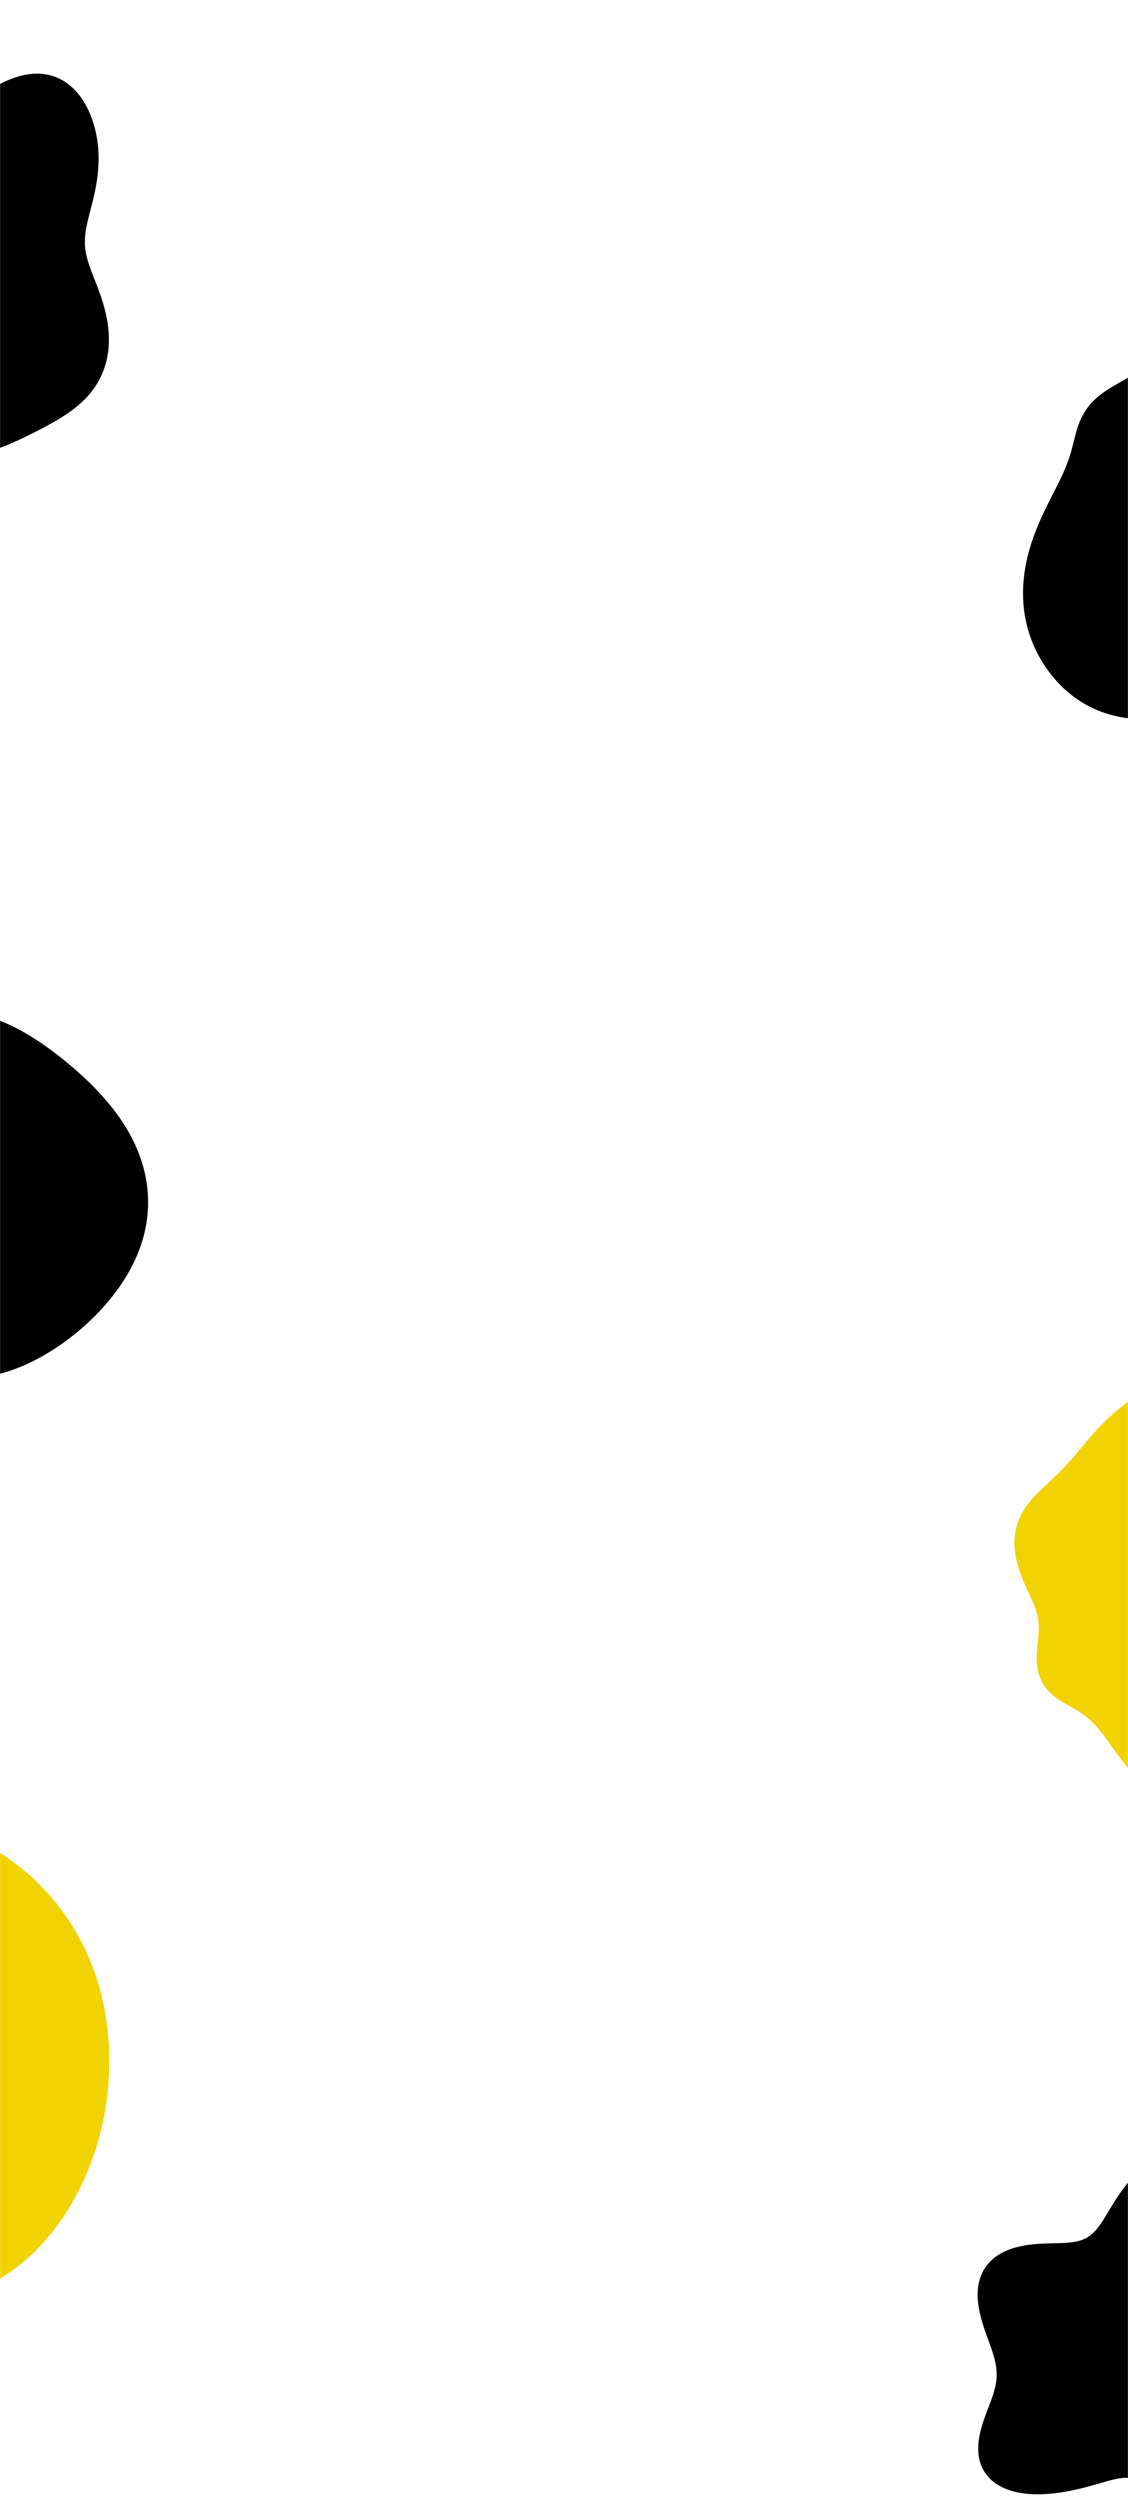 <svg width="1440" height="3190" viewBox="0 0 1440 3190" fill="none" xmlns="http://www.w3.org/2000/svg">
<mask id="mask0_216_170" style="mask-type:alpha" maskUnits="userSpaceOnUse" x="0" y="0" width="1440" height="3190">
<rect width="1440" height="3190" fill="#D9D9D9"/>
</mask>
<g mask="url(#mask0_216_170)">
<path fill-rule="evenodd" clip-rule="evenodd" d="M109.49 321.714V321.714L109.859 323.687L110.277 325.671L110.743 327.667L111.256 329.677L111.816 331.703L112.419 333.748L113.064 335.812L113.749 337.899L114.471 340.009L115.228 342.143L116.017 344.304L116.835 346.493L117.679 348.71L118.546 350.956L119.431 353.233L120.333 355.541L121.248 357.881L122.172 360.253L123.103 362.657L124.037 365.094L124.971 367.563L125.901 370.065L126.824 372.599L127.737 375.164L128.636 377.761L129.518 380.388L130.38 383.044L131.218 385.729L132.029 388.441L132.81 391.179L133.557 393.942L134.268 396.727L134.94 399.535L135.569 402.362L136.153 405.207L136.689 408.068L137.174 410.942L137.607 413.829L137.985 416.726L138.307 419.63L138.57 422.54L138.772 425.453L138.912 428.367L138.988 431.279L139 434.188L138.945 437.09L138.823 439.984L138.633 442.867L138.374 445.737L138.045 448.59L137.646 451.426L137.176 454.242L136.636 457.034L136.024 459.802L135.343 462.543L134.591 465.255L133.769 467.935L132.879 470.583L131.919 473.196L130.893 475.773L129.8 478.311L128.642 480.81L127.42 483.269L126.135 485.685L124.79 488.058L123.386 490.388L121.924 492.673L120.407 494.912L118.837 497.106L117.214 499.254L115.543 501.355L113.824 503.411L112.061 505.42L110.254 507.384L108.408 509.302L106.522 511.175L104.601 513.005L102.647 514.791L100.66 516.535L98.645 518.238L96.603 519.901L94.535 521.525L92.445 523.112L90.335 524.663L88.205 526.18L86.059 527.663L83.897 529.116L81.722 530.539L79.535 531.934L77.338 533.303L75.131 534.648L72.917 535.969L70.696 537.269L68.47 538.55L66.239 539.813L64.004 541.059L61.766 542.289L59.526 543.506L57.283 544.71L55.038 545.902L52.792 547.084L50.544 548.255L48.295 549.418L46.045 550.572L43.792 551.717L41.538 552.855L39.282 553.985L37.023 555.107L34.761 556.221L32.495 557.327L30.226 558.423L27.952 559.509L25.672 560.585L23.387 561.65L21.096 562.701L18.798 563.74L16.493 564.763L14.18 565.771L11.86 566.762L9.53 567.734L7.192 568.687L4.845 569.618L2.489 570.527L0.123 571.412L-2.252 572.271L-4.638 573.103L-7.033 573.905L-9.438 574.678L-11.853 575.418L-14.277 576.124L-16.711 576.796L-19.154 577.431L-21.606 578.028L-24.066 578.587L-26.535 579.105L-29.01 579.582L-31.493 580.018L-33.982 580.412L-36.476 580.763L-38.975 581.071L-41.479 581.335L-43.986 581.557L-46.496 581.734L-49.009 581.867L-51.523 581.956L-54.037 582L-56.552 581.999L-59.066 581.953L-61.578 581.861L-64.089 581.725L-66.596 581.542L-69.1 581.315L-71.599 581.042L-74.093 580.723L-76.581 580.36L-79.062 579.952L-81.535 579.5L-84.001 579.004L-86.458 578.465L-88.905 577.883L-91.342 577.258L-93.769 576.593L-96.184 575.888L-98.587 575.143L-100.978 574.36L-103.357 573.539L-105.722 572.683L-108.074 571.793L-110.412 570.869L-112.737 569.913L-115.047 568.927L-117.343 567.912L-119.626 566.87L-121.894 565.803L-124.148 564.712L-126.389 563.599L-128.617 562.466L-130.831 561.314L-133.033 560.146L-135.223 558.962L-137.402 557.766L-139.57 556.558L-141.727 555.34L-143.875 554.114L-146.015 552.881L-148.147 551.644L-150.272 550.402L-152.391 549.159L-154.505 547.915L-156.615 546.671L-158.723 545.428L-160.828 544.187L-162.933 542.95L-165.037 541.717L-167.143 540.488L-169.251 539.264L-171.362 538.045L-173.477 536.832L-175.596 535.624L-177.721 534.421L-179.853 533.223L-181.991 532.029L-184.137 530.84L-186.29 529.653L-188.452 528.468L-190.622 527.285L-192.801 526.101L-194.988 524.916L-197.183 523.728L-199.387 522.536L-201.598 521.338L-203.816 520.131L-206.04 518.915L-208.27 517.687L-210.504 516.446L-212.742 515.189L-214.982 513.915L-217.222 512.621L-219.462 511.305L-221.699 509.966L-223.932 508.6L-226.158 507.207L-228.377 505.785L-230.585 504.33L-232.781 502.842L-234.962 501.319L-237.125 499.759L-239.269 498.159L-241.391 496.52L-243.487 494.84L-245.557 493.116L-247.597 491.349L-249.605 489.538L-251.578 487.682L-253.515 485.78L-255.412 483.833L-257.269 481.84L-259.083 479.802L-260.853 477.719L-262.577 475.591L-264.252 473.419L-265.879 471.205L-267.455 468.948L-268.979 466.649L-270.449 464.31L-271.864 461.931L-273.224 459.514L-274.527 457.06L-275.772 454.57L-276.959 452.046L-278.087 449.49L-279.155 446.902L-280.163 444.285L-281.111 441.64L-281.999 438.969L-282.826 436.274L-283.595 433.556L-284.303 430.819L-284.954 428.063L-285.546 425.29L-286.081 422.503L-286.561 419.704L-286.986 416.894L-287.359 414.075L-287.68 411.25L-287.951 408.42L-288.175 405.586L-288.353 402.752L-288.487 399.918L-288.581 397.086L-288.636 394.258L-288.655 391.435L-288.641 388.618L-288.596 385.809L-288.523 383.009L-288.426 380.218L-288.306 377.439L-288.168 374.67L-288.013 371.914L-287.846 369.171L-287.668 366.44L-287.484 363.723L-287.296 361.018L-287.106 358.328L-286.919 355.65L-286.736 352.985L-286.559 350.332L-286.393 347.69L-286.239 345.06L-286.099 342.44L-285.975 339.829L-285.87 337.226L-285.785 334.631L-285.722 332.041L-285.682 329.456L-285.666 326.874L-285.676 324.293L-285.711 321.714L-285.773 319.133L-285.862 316.549L-285.977 313.961L-286.119 311.368L-286.287 308.767L-286.479 306.159L-286.696 303.54L-286.936 300.91L-287.197 298.267L-287.478 295.611L-287.776 292.941L-288.089 290.255L-288.416 287.552L-288.752 284.832L-289.097 282.095L-289.446 279.34L-289.796 276.566L-290.145 273.774L-290.49 270.964L-290.826 268.136L-291.15 265.29L-291.46 262.426L-291.751 259.547L-292.02 256.651L-292.263 253.742L-292.478 250.819L-292.66 247.883L-292.807 244.938L-292.914 241.983L-292.98 239.022L-293 236.055L-292.973 233.084L-292.894 230.112L-292.763 227.141L-292.577 224.173L-292.333 221.209L-292.031 218.253L-291.668 215.306L-291.243 212.37L-290.756 209.448L-290.205 206.541L-289.59 203.651L-288.911 200.782L-288.165 197.934L-287.354 195.11L-286.477 192.312L-285.533 189.543L-284.522 186.804L-283.445 184.098L-282.3 181.427L-281.089 178.792L-279.811 176.197L-278.467 173.644L-277.057 171.133L-275.582 168.668L-274.042 166.25L-272.437 163.881L-270.77 161.563L-269.04 159.299L-267.249 157.089L-265.398 154.935L-263.488 152.84L-261.52 150.804L-259.496 148.829L-257.417 146.916L-255.284 145.068L-253.1 143.284L-250.866 141.566L-248.583 139.915L-246.254 138.332L-243.88 136.817L-241.464 135.372L-239.008 133.997L-236.513 132.692L-233.981 131.458L-231.415 130.295L-228.817 129.203L-226.19 128.182L-223.534 127.232L-220.854 126.352L-218.15 125.543L-215.425 124.804L-212.682 124.134L-209.922 123.533L-207.149 122.999L-204.363 122.533L-201.568 122.132L-198.765 121.796L-195.958 121.525L-193.147 121.315L-190.335 121.167L-187.524 121.078L-184.716 121.048L-181.912 121.074L-179.116 121.155L-176.328 121.29L-173.55 121.476L-170.784 121.711L-168.032 121.995L-165.295 122.325L-162.574 122.699L-159.871 123.116L-157.187 123.572L-154.524 124.068L-151.882 124.599L-149.262 125.166L-146.666 125.764L-144.095 126.394L-141.548 127.052L-139.028 127.737L-136.534 128.447L-134.067 129.18L-131.628 129.933L-129.217 130.706L-126.836 131.495L-124.483 132.297L-122.16 133.111L-119.868 133.932L-117.606 134.759L-115.375 135.587L-113.176 136.414L-111.007 137.236L-108.87 138.05L-106.764 138.853L-104.689 139.64L-102.645 140.409L-100.63 141.155L-98.646 141.877L-96.691 142.568L-94.763 143.228L-92.863 143.851L-90.989 144.434L-89.141 144.974L-87.316 145.468L-85.514 145.912L-83.732 146.302L-81.97 146.635L-80.226 146.908L-78.497 147.117L-76.782 147.259L-75.079 147.332L-73.384 147.332L-71.697 147.258L-70.015 147.108L-68.334 146.88L-66.653 146.573L-64.968 146.187L-63.277 145.722L-61.578 145.176L-59.868 144.552L-58.144 143.849L-56.403 143.069L-54.642 142.213L-52.861 141.283L-51.055 140.282L-49.222 139.212L-47.361 138.076L-45.47 136.878L-43.545 135.62L-41.587 134.307L-39.592 132.944L-37.559 131.534L-35.488 130.082L-33.376 128.593L-31.224 127.072L-29.03 125.525L-26.794 123.957L-24.516 122.373L-22.195 120.779L-19.833 119.181L-17.428 117.585L-14.983 115.997L-12.497 114.423L-9.972 112.868L-7.408 111.338L-4.809 109.84L-2.174 108.379L0.493 106.96L3.191 105.59L5.918 104.273L8.671 103.016L11.447 101.822L14.245 100.697L17.06 99.646L19.89 98.672L22.732 97.781L25.583 96.975L28.439 96.26L31.297 95.637L34.154 95.11L37.007 94.682L39.851 94.355L42.683 94.131L45.501 94.012L48.3 94L51.077 94.095L53.83 94.299L56.554 94.611L59.247 95.032L61.906 95.561L64.528 96.199L67.11 96.944L69.649 97.795L72.144 98.751L74.591 99.81L76.99 100.97L79.337 102.228L81.632 103.583L83.873 105.031L86.058 106.57L88.186 108.196L90.257 109.907L92.27 111.699L94.224 113.568L96.118 115.513L97.953 117.528L99.727 119.611L101.441 121.76L103.094 123.969L104.687 126.237L106.219 128.56L107.69 130.935L109.102 133.359L110.453 135.829L111.745 138.341L112.977 140.894L114.151 143.484L115.266 146.108L116.323 148.764L117.324 151.45L118.267 154.162L119.154 156.899L119.985 159.658L120.76 162.437L121.48 165.236L122.146 168.05L122.756 170.88L123.311 173.723L123.811 176.578L124.257 179.444L124.648 182.319L124.984 185.202L125.267 188.09L125.496 190.982L125.672 193.878L125.796 196.774L125.868 199.669L125.89 202.562L125.862 205.451L125.786 208.334L125.663 211.21L125.494 214.077L125.281 216.933L125.025 219.776L124.729 222.605L124.394 225.419L124.022 228.216L123.615 230.994L123.175 233.752L122.706 236.489L122.209 239.203L121.686 241.894L121.141 244.559L120.576 247.199L119.993 249.811L119.396 252.396L118.788 254.952L118.172 257.479L117.549 259.977L116.925 262.444L116.301 264.882L115.68 267.288L115.066 269.665L114.462 272.011L113.87 274.327L113.295 276.613L112.738 278.87L112.202 281.099L111.691 283.3L111.207 285.474L110.752 287.622L110.33 289.746L109.943 291.846L109.593 293.924L109.282 295.982L109.012 298.021L108.785 300.043L108.603 302.049L108.468 304.042L108.38 306.024L108.341 307.996L108.352 309.961L108.414 311.92L108.526 313.876L108.69 315.831L108.906 317.788L109.173 319.748L109.49 321.714" fill="black"/>
<path fill-rule="evenodd" clip-rule="evenodd" d="M1689.57 3031.1V3031.1L1691.05 3033.87L1692.53 3036.69L1694 3039.55L1695.46 3042.45L1696.92 3045.39L1698.37 3048.38L1699.81 3051.41L1701.25 3054.49L1702.67 3057.62L1704.1 3060.79L1705.51 3064.01L1706.91 3067.29L1708.3 3070.61L1709.68 3073.99L1711.04 3077.41L1712.38 3080.89L1713.69 3084.42L1714.98 3088L1716.23 3091.63L1717.44 3095.31L1718.61 3099.04L1719.74 3102.82L1720.81 3106.64L1721.83 3110.5L1722.79 3114.41L1723.69 3118.36L1724.53 3122.35L1725.29 3126.37L1725.99 3130.43L1726.61 3134.53L1727.15 3138.65L1727.61 3142.8L1727.99 3146.98L1728.29 3151.18L1728.5 3155.4L1728.62 3159.64L1728.65 3163.89L1728.58 3168.15L1728.41 3172.42L1728.14 3176.69L1727.77 3180.96L1727.29 3185.22L1726.69 3189.47L1725.98 3193.7L1725.15 3197.9L1724.2 3202.08L1723.13 3206.22L1721.92 3210.31L1720.58 3214.35L1719.11 3218.34L1717.49 3222.26L1715.74 3226.1L1713.85 3229.86L1711.81 3233.53L1709.63 3237.11L1707.31 3240.57L1704.84 3243.92L1702.22 3247.15L1699.46 3250.25L1696.56 3253.21L1693.53 3256.03L1690.35 3258.69L1687.05 3261.2L1683.61 3263.55L1680.06 3265.73L1676.38 3267.74L1672.6 3269.57L1668.7 3271.22L1664.71 3272.69L1660.63 3273.98L1656.47 3275.09L1652.22 3276.01L1647.91 3276.75L1643.54 3277.31L1639.12 3277.68L1634.65 3277.87L1630.14 3277.89L1625.61 3277.73L1621.05 3277.4L1616.49 3276.91L1611.91 3276.24L1607.34 3275.42L1602.78 3274.44L1598.23 3273.31L1593.7 3272.04L1589.2 3270.61L1584.73 3269.05L1580.3 3267.36L1575.92 3265.53L1571.58 3263.59L1567.3 3261.52L1563.07 3259.34L1558.91 3257.06L1554.82 3254.69L1550.8 3252.22L1546.86 3249.68L1542.99 3247.07L1539.22 3244.41L1535.52 3241.69L1531.91 3238.93L1528.4 3236.13L1524.97 3233.32L1521.63 3230.48L1518.39 3227.64L1515.24 3224.81L1512.18 3221.98L1509.2 3219.17L1506.32 3216.38L1503.52 3213.62L1500.81 3210.89L1498.18 3208.21L1495.63 3205.56L1493.15 3202.97L1490.75 3200.43L1488.43 3197.94L1486.17 3195.51L1483.97 3193.15L1481.84 3190.84L1479.77 3188.61L1477.74 3186.45L1475.77 3184.36L1473.85 3182.35L1471.97 3180.42L1470.13 3178.57L1468.32 3176.81L1466.54 3175.13L1464.79 3173.54L1463.06 3172.04L1461.35 3170.64L1459.64 3169.33L1457.95 3168.12L1456.25 3167.01L1454.55 3166L1452.85 3165.09L1451.12 3164.29L1449.38 3163.59L1447.62 3162.99L1445.82 3162.5L1443.99 3162.12L1442.12 3161.83L1440.2 3161.65L1438.24 3161.57L1436.21 3161.58L1434.13 3161.69L1431.99 3161.89L1429.78 3162.18L1427.5 3162.55L1425.14 3163L1422.71 3163.53L1420.19 3164.12L1417.6 3164.78L1414.92 3165.49L1412.15 3166.25L1409.3 3167.06L1406.36 3167.9L1403.33 3168.77L1400.21 3169.67L1397.01 3170.59L1393.71 3171.52L1390.33 3172.45L1386.86 3173.38L1383.31 3174.3L1379.67 3175.2L1375.95 3176.09L1372.15 3176.94L1368.27 3177.77L1364.32 3178.55L1360.3 3179.28L1356.21 3179.96L1352.06 3180.58L1347.85 3181.13L1343.59 3181.61L1339.29 3182L1334.96 3182.31L1330.6 3182.51L1326.23 3182.6L1321.85 3182.58L1317.49 3182.43L1313.14 3182.15L1308.84 3181.73L1304.58 3181.16L1300.39 3180.43L1296.28 3179.55L1292.27 3178.5L1288.36 3177.28L1284.58 3175.9L1280.94 3174.34L1277.44 3172.62L1274.11 3170.72L1270.95 3168.66L1267.98 3166.44L1265.2 3164.05L1262.62 3161.51L1260.26 3158.82L1258.11 3155.99L1256.18 3153.03L1254.48 3149.94L1253 3146.74L1251.75 3143.43L1250.72 3140.03L1249.92 3136.54L1249.33 3132.98L1248.95 3129.36L1248.78 3125.68L1248.8 3121.97L1249.01 3118.23L1249.39 3114.47L1249.93 3110.7L1250.61 3106.93L1251.43 3103.17L1252.37 3099.43L1253.41 3095.72L1254.54 3092.04L1255.73 3088.41L1256.98 3084.81L1258.26 3081.26L1259.57 3077.77L1260.87 3074.33L1262.17 3070.94L1263.44 3067.61L1264.66 3064.34L1265.84 3061.12L1266.94 3057.95L1267.97 3054.83L1268.9 3051.75L1269.74 3048.72L1270.47 3045.72L1271.08 3042.76L1271.58 3039.82L1271.96 3036.9L1272.21 3034L1272.33 3031.1L1272.33 3028.2L1272.2 3025.3L1271.94 3022.39L1271.57 3019.46L1271.07 3016.51L1270.47 3013.53L1269.77 3010.52L1268.96 3007.48L1268.06 3004.38L1267.09 3001.25L1266.04 2998.06L1264.92 2994.83L1263.76 2991.54L1262.55 2988.19L1261.31 2984.79L1260.05 2981.33L1258.79 2977.81L1257.53 2974.24L1256.3 2970.62L1255.11 2966.94L1253.96 2963.23L1252.88 2959.47L1251.87 2955.67L1250.95 2951.84L1250.13 2947.99L1249.42 2944.12L1248.84 2940.24L1248.41 2936.37L1248.12 2932.5L1248 2928.65L1248.05 2924.83L1248.29 2921.05L1248.72 2917.32L1249.36 2913.65L1250.19 2910.06L1251.24 2906.55L1252.5 2903.13L1253.98 2899.82L1255.67 2896.63L1257.57 2893.55L1259.68 2890.61L1261.99 2887.81L1264.5 2885.15L1267.21 2882.64L1270.09 2880.28L1273.15 2878.09L1276.37 2876.05L1279.73 2874.17L1283.24 2872.46L1286.87 2870.9L1290.61 2869.5L1294.45 2868.26L1298.38 2867.16L1302.37 2866.2L1306.41 2865.38L1310.49 2864.69L1314.6 2864.11L1318.71 2863.64L1322.82 2863.27L1326.91 2862.97L1330.97 2862.75L1334.99 2862.59L1338.95 2862.46L1342.84 2862.36L1346.66 2862.28L1350.4 2862.19L1354.04 2862.08L1357.58 2861.94L1361.01 2861.75L1364.34 2861.49L1367.55 2861.15L1370.65 2860.72L1373.64 2860.19L1376.5 2859.53L1379.26 2858.74L1381.91 2857.81L1384.45 2856.73L1386.89 2855.5L1389.23 2854.09L1391.49 2852.52L1393.67 2850.78L1395.79 2848.86L1397.84 2846.77L1399.84 2844.51L1401.81 2842.08L1403.74 2839.49L1405.67 2836.75L1407.58 2833.86L1409.5 2830.84L1411.44 2827.7L1413.41 2824.45L1415.42 2821.11L1417.47 2817.7L1419.58 2814.22L1421.75 2810.71L1423.99 2807.16L1426.31 2803.61L1428.71 2800.05L1431.19 2796.51L1433.76 2792.99L1436.41 2789.5L1439.15 2786.05L1441.97 2782.64L1444.89 2779.29L1447.88 2775.98L1450.97 2772.74L1454.13 2769.56L1457.39 2766.45L1460.72 2763.41L1464.13 2760.44L1467.62 2757.56L1471.19 2754.77L1474.83 2752.07L1478.54 2749.46L1482.32 2746.96L1486.17 2744.57L1490.08 2742.29L1494.05 2740.13L1498.08 2738.1L1502.16 2736.2L1506.28 2734.44L1510.46 2732.83L1514.66 2731.37L1518.91 2730.08L1523.17 2728.95L1527.47 2727.99L1531.77 2727.22L1536.08 2726.62L1540.4 2726.22L1544.71 2726.01L1549.01 2726L1553.28 2726.19L1557.53 2726.59L1561.75 2727.19L1565.92 2728L1570.04 2729.01L1574.11 2730.24L1578.11 2731.67L1582.04 2733.3L1585.89 2735.13L1589.66 2737.17L1593.33 2739.39L1596.92 2741.81L1600.4 2744.4L1603.77 2747.17L1607.04 2750.11L1610.19 2753.21L1613.23 2756.47L1616.14 2759.87L1618.93 2763.4L1621.6 2767.06L1624.15 2770.84L1626.57 2774.73L1628.86 2778.72L1631.02 2782.8L1633.06 2786.97L1634.97 2791.21L1636.75 2795.51L1638.41 2799.88L1639.94 2804.3L1641.35 2808.77L1642.63 2813.27L1643.79 2817.81L1644.83 2822.38L1645.75 2826.97L1646.55 2831.58L1647.23 2836.2L1647.79 2840.82L1648.24 2845.45L1648.58 2850.07L1648.81 2854.67L1648.94 2859.26L1648.97 2863.82L1648.92 2868.35L1648.78 2872.83L1648.57 2877.27L1648.29 2881.64L1647.96 2885.95L1647.59 2890.18L1647.19 2894.33L1646.76 2898.39L1646.33 2902.35L1645.91 2906.22L1645.49 2909.98L1645.11 2913.64L1644.75 2917.19L1644.44 2920.63L1644.18 2923.96L1643.98 2927.19L1643.85 2930.31L1643.78 2933.33L1643.79 2936.26L1643.88 2939.09L1644.05 2941.83L1644.31 2944.5L1644.64 2947.08L1645.06 2949.59L1645.57 2952.04L1646.15 2954.44L1646.82 2956.77L1647.56 2959.07L1648.38 2961.32L1649.27 2963.54L1650.22 2965.73L1651.24 2967.9L1652.32 2970.06L1653.46 2972.2L1654.65 2974.33L1655.88 2976.46L1657.16 2978.6L1658.48 2980.73L1659.83 2982.88L1661.21 2985.04L1662.62 2987.22L1664.05 2989.41L1665.51 2991.62L1666.98 2993.86L1668.46 2996.12L1669.96 2998.41L1671.46 3000.72L1672.97 3003.07L1674.49 3005.44L1676 3007.85L1677.52 3010.29L1679.04 3012.76L1680.56 3015.27L1682.07 3017.81L1683.58 3020.39L1685.09 3023.01L1686.59 3025.67L1688.08 3028.36L1689.57 3031.1" fill="black"/>
<path fill-rule="evenodd" clip-rule="evenodd" d="M1795.56 606.974V606.974L1794.9 609.726L1794.15 612.461L1793.32 615.177L1792.4 617.873L1791.41 620.546L1790.35 623.194L1789.21 625.816L1788 628.409L1786.72 630.973L1785.37 633.507L1783.96 636.008L1782.5 638.475L1780.98 640.908L1779.41 643.307L1777.79 645.67L1776.14 647.999L1774.45 650.293L1772.74 652.553L1771.01 654.78L1769.27 656.977L1767.53 659.145L1765.8 661.285L1764.07 663.402L1762.37 665.498L1760.69 667.577L1759.05 669.642L1757.45 671.697L1755.9 673.747L1754.41 675.797L1752.98 677.851L1751.61 679.915L1750.32 681.993L1749.11 684.09L1747.98 686.213L1746.93 688.366L1745.97 690.555L1745.1 692.784L1744.32 695.06L1743.63 697.386L1743.03 699.768L1742.53 702.21L1742.11 704.717L1741.78 707.294L1741.54 709.943L1741.38 712.668L1741.31 715.474L1741.31 718.362L1741.38 721.336L1741.52 724.396L1741.72 727.546L1741.97 730.786L1742.28 734.116L1742.63 737.538L1743.02 741.05L1743.44 744.652L1743.88 748.342L1744.33 752.119L1744.79 755.98L1745.25 759.922L1745.71 763.942L1746.14 768.035L1746.55 772.198L1746.92 776.425L1747.26 780.711L1747.54 785.051L1747.77 789.437L1747.93 793.864L1748.03 798.324L1748.04 802.81L1747.97 807.314L1747.8 811.828L1747.54 816.345L1747.18 820.856L1746.71 825.352L1746.12 829.826L1745.42 834.267L1744.59 838.668L1743.65 843.021L1742.57 847.315L1741.37 851.544L1740.03 855.698L1738.56 859.769L1736.96 863.75L1735.23 867.632L1733.37 871.409L1731.37 875.074L1729.24 878.619L1726.99 882.039L1724.61 885.328L1722.11 888.48L1719.49 891.492L1716.75 894.357L1713.9 897.074L1710.94 899.638L1707.88 902.047L1704.73 904.3L1701.48 906.394L1698.14 908.329L1694.73 910.105L1691.24 911.722L1687.68 913.182L1684.05 914.485L1680.37 915.635L1676.64 916.634L1672.86 917.487L1669.05 918.199L1665.2 918.775L1661.33 919.223L1657.44 919.55L1653.54 919.763L1649.62 919.871L1645.71 919.882L1641.79 919.807L1637.88 919.654L1633.99 919.432L1630.1 919.152L1626.23 918.823L1622.38 918.454L1618.55 918.054L1614.75 917.633L1610.97 917.199L1607.21 916.76L1603.48 916.323L1599.77 915.895L1596.09 915.482L1592.42 915.09L1588.78 914.722L1585.16 914.382L1581.56 914.074L1577.97 913.802L1574.4 913.566L1570.84 913.37L1567.29 913.214L1563.75 913.1L1560.21 913.029L1556.68 913L1553.14 913.013L1549.61 913.067L1546.06 913.161L1542.52 913.293L1538.96 913.46L1535.39 913.66L1531.81 913.891L1528.21 914.147L1524.6 914.427L1520.97 914.725L1517.33 915.038L1513.66 915.361L1509.97 915.689L1506.26 916.017L1502.54 916.341L1498.79 916.654L1495.02 916.952L1491.23 917.229L1487.42 917.479L1483.6 917.698L1479.75 917.881L1475.89 918.021L1472.02 918.113L1468.14 918.153L1464.25 918.136L1460.35 918.057L1456.44 917.911L1452.53 917.695L1448.63 917.404L1444.72 917.035L1440.83 916.583L1436.94 916.046L1433.07 915.422L1429.21 914.706L1425.37 913.898L1421.56 912.995L1417.77 911.995L1414 910.898L1410.27 909.703L1406.58 908.408L1402.93 907.014L1399.31 905.52L1395.74 903.927L1392.22 902.236L1388.74 900.448L1385.32 898.563L1381.95 896.583L1378.64 894.51L1375.39 892.346L1372.2 890.093L1369.07 887.753L1366 885.329L1363 882.824L1360.06 880.24L1357.19 877.58L1354.39 874.847L1351.66 872.044L1348.99 869.175L1346.4 866.241L1343.87 863.247L1341.42 860.193L1339.04 857.082L1336.73 853.915L1334.5 850.696L1332.34 847.426L1330.26 844.106L1328.25 840.738L1326.33 837.323L1324.48 833.864L1322.72 830.362L1321.04 826.819L1319.45 823.236L1317.94 819.615L1316.52 815.958L1315.18 812.267L1313.94 808.543L1312.78 804.789L1311.71 801.006L1310.74 797.198L1309.86 793.365L1309.06 789.511L1308.36 785.638L1307.75 781.748L1307.24 777.845L1306.81 773.93L1306.47 770.006L1306.23 766.077L1306.07 762.144L1306 758.21L1306.02 754.278L1306.12 750.352L1306.3 746.432L1306.57 742.522L1306.92 738.626L1307.34 734.744L1307.84 730.88L1308.41 727.036L1309.06 723.215L1309.77 719.419L1310.55 715.65L1311.39 711.91L1312.29 708.201L1313.25 704.525L1314.27 700.885L1315.33 697.281L1316.44 693.716L1317.59 690.191L1318.79 686.707L1320.02 683.265L1321.29 679.866L1322.58 676.512L1323.91 673.203L1325.26 669.939L1326.62 666.722L1328.01 663.552L1329.41 660.428L1330.81 657.351L1332.23 654.321L1333.65 651.338L1335.07 648.401L1336.48 645.51L1337.89 642.663L1339.29 639.862L1340.68 637.104L1342.06 634.389L1343.42 631.715L1344.77 629.082L1346.09 626.488L1347.39 623.932L1348.66 621.413L1349.91 618.929L1351.13 616.477L1352.32 614.058L1353.48 611.669L1354.6 609.308L1355.7 606.974L1356.76 604.665L1357.78 602.379L1358.77 600.114L1359.73 597.869L1360.65 595.641L1361.53 593.429L1362.38 591.231L1363.19 589.046L1363.98 586.871L1364.72 584.705L1365.44 582.546L1366.12 580.393L1366.78 578.245L1367.41 576.1L1368.01 573.956L1368.59 571.814L1369.15 569.673L1369.7 567.532L1370.24 565.39L1370.77 563.249L1371.3 561.109L1371.84 558.969L1372.38 556.832L1372.94 554.697L1373.52 552.567L1374.12 550.442L1374.74 548.324L1375.4 546.216L1376.09 544.119L1376.82 542.036L1377.6 539.967L1378.42 537.916L1379.28 535.885L1380.2 533.876L1381.17 531.89L1382.19 529.931L1383.26 527.999L1384.39 526.098L1385.57 524.227L1386.81 522.39L1388.1 520.587L1389.43 518.819L1390.82 517.089L1392.26 515.397L1393.75 513.743L1395.28 512.129L1396.86 510.554L1398.47 509.019L1400.13 507.523L1401.82 506.067L1403.54 504.65L1405.29 503.27L1407.06 501.928L1408.86 500.622L1410.68 499.35L1412.52 498.11L1414.37 496.902L1416.22 495.722L1418.09 494.57L1419.95 493.442L1421.82 492.335L1423.69 491.249L1425.55 490.178L1427.4 489.122L1429.24 488.076L1431.07 487.039L1432.88 486.006L1434.68 484.975L1436.46 483.944L1438.21 482.908L1439.95 481.865L1441.67 480.813L1443.36 479.748L1445.03 478.667L1446.67 477.569L1448.29 476.45L1449.89 475.308L1451.46 474.142L1453.01 472.948L1454.54 471.726L1456.05 470.474L1457.54 469.189L1459.01 467.871L1460.46 466.519L1461.9 465.133L1463.33 463.71L1464.74 462.251L1466.14 460.756L1467.54 459.225L1468.93 457.657L1470.32 456.054L1471.7 454.416L1473.09 452.743L1474.48 451.038L1475.88 449.3L1477.28 447.531L1478.7 445.733L1480.13 443.906L1481.57 442.054L1483.03 440.177L1484.51 438.278L1486.01 436.359L1487.53 434.422L1489.07 432.469L1490.65 430.503L1492.25 428.529L1493.88 426.55L1495.54 424.571L1497.24 422.596L1498.97 420.629L1500.74 418.676L1502.55 416.742L1504.4 414.832L1506.29 412.952L1508.22 411.106L1510.18 409.3L1512.19 407.539L1514.25 405.83L1516.34 404.176L1518.47 402.583L1520.64 401.056L1522.85 399.6L1525.1 398.22L1527.38 396.92L1529.69 395.706L1532.04 394.581L1534.41 393.55L1536.81 392.618L1539.24 391.786L1541.69 391.059L1544.16 390.439L1546.64 389.929L1549.14 389.528L1551.65 389.24L1554.16 389.064L1556.68 389L1559.19 389.048L1561.71 389.207L1564.22 389.475L1566.72 389.852L1569.2 390.333L1571.67 390.918L1574.13 391.602L1576.56 392.383L1578.97 393.255L1581.36 394.217L1583.72 395.262L1586.05 396.386L1588.36 397.585L1590.63 398.853L1592.87 400.185L1595.07 401.576L1597.25 403.02L1599.39 404.512L1601.49 406.046L1603.57 407.617L1605.61 409.219L1607.61 410.846L1609.59 412.494L1611.54 414.157L1613.46 415.829L1615.35 417.507L1617.21 419.185L1619.06 420.859L1620.88 422.524L1622.68 424.177L1624.46 425.814L1626.23 427.431L1627.99 429.025L1629.74 430.593L1631.48 432.133L1633.21 433.643L1634.94 435.12L1636.67 436.563L1638.41 437.971L1640.15 439.342L1641.89 440.677L1643.65 441.975L1645.42 443.235L1647.2 444.458L1648.99 445.645L1650.81 446.796L1652.64 447.913L1654.49 448.996L1656.37 450.048L1658.26 451.07L1660.19 452.063L1662.13 453.031L1664.1 453.974L1666.1 454.896L1668.12 455.799L1670.17 456.686L1672.24 457.558L1674.35 458.419L1676.47 459.272L1678.62 460.12L1680.8 460.964L1683 461.809L1685.22 462.657L1687.46 463.511L1689.72 464.374L1692 465.248L1694.3 466.136L1696.61 467.04L1698.94 467.964L1701.27 468.908L1703.62 469.876L1705.98 470.869L1708.34 471.89L1710.71 472.939L1713.08 474.019L1715.45 475.131L1717.82 476.277L1720.19 477.457L1722.56 478.674L1724.91 479.928L1727.26 481.22L1729.61 482.551L1731.94 483.921L1734.25 485.333L1736.55 486.785L1738.84 488.28L1741.1 489.816L1743.35 491.394L1745.57 493.015L1747.77 494.678L1749.94 496.384L1752.09 498.133L1754.2 499.923L1756.29 501.756L1758.35 503.632L1760.37 505.548L1762.36 507.506L1764.31 509.505L1766.22 511.545L1768.09 513.625L1769.93 515.744L1771.72 517.902L1773.46 520.098L1775.16 522.332L1776.82 524.603L1778.42 526.91L1779.98 529.252L1781.48 531.629L1782.92 534.04L1784.31 536.483L1785.65 538.958L1786.92 541.464L1788.14 543.999L1789.29 546.563L1790.37 549.154L1791.39 551.77L1792.34 554.411L1793.22 557.076L1794.03 559.762L1794.77 562.468L1795.43 565.192L1796.01 567.933L1796.52 570.689L1796.95 573.458L1797.29 576.238L1797.56 579.028L1797.74 581.825L1797.84 584.627L1797.86 587.433L1797.79 590.239L1797.63 593.044L1797.39 595.846L1797.06 598.642L1796.65 601.43L1796.15 604.208L1795.56 606.974" fill="black"/>
<path fill-rule="evenodd" clip-rule="evenodd" d="M1645 2055.81V2055.81L1645.87 2058.12L1646.79 2060.45L1647.75 2062.81L1648.75 2065.2L1649.79 2067.62L1650.87 2070.08L1651.97 2072.58L1653.1 2075.11L1654.24 2077.69L1655.4 2080.31L1656.58 2082.97L1657.75 2085.67L1658.94 2088.42L1660.12 2091.21L1661.3 2094.05L1662.48 2096.94L1663.65 2099.88L1664.82 2102.86L1665.98 2105.9L1667.12 2108.98L1668.26 2112.12L1669.38 2115.3L1670.48 2118.54L1671.57 2121.83L1672.64 2125.18L1673.69 2128.57L1674.71 2132.03L1675.7 2135.53L1676.67 2139.08L1677.6 2142.69L1678.49 2146.35L1679.33 2150.05L1680.13 2153.81L1680.88 2157.61L1681.58 2161.45L1682.21 2165.33L1682.78 2169.25L1683.28 2173.21L1683.71 2177.2L1684.06 2181.22L1684.32 2185.26L1684.51 2189.32L1684.6 2193.4L1684.6 2197.5L1684.51 2201.6L1684.31 2205.71L1684.02 2209.81L1683.61 2213.91L1683.1 2218L1682.47 2222.07L1681.73 2226.13L1680.88 2230.15L1679.91 2234.14L1678.82 2238.1L1677.61 2242.01L1676.27 2245.87L1674.82 2249.68L1673.25 2253.43L1671.56 2257.12L1669.74 2260.73L1667.81 2264.27L1665.76 2267.74L1663.59 2271.12L1661.31 2274.41L1658.92 2277.61L1656.41 2280.71L1653.8 2283.71L1651.08 2286.61L1648.26 2289.4L1645.34 2292.08L1642.33 2294.65L1639.23 2297.1L1636.04 2299.43L1632.77 2301.65L1629.42 2303.74L1625.99 2305.71L1622.5 2307.56L1618.94 2309.28L1615.32 2310.88L1611.64 2312.35L1607.92 2313.7L1604.14 2314.93L1600.33 2316.03L1596.48 2317.01L1592.59 2317.88L1588.68 2318.62L1584.75 2319.24L1580.8 2319.75L1576.83 2320.15L1572.85 2320.43L1568.86 2320.61L1564.87 2320.67L1560.88 2320.62L1556.89 2320.45L1552.91 2320.18L1548.93 2319.79L1544.96 2319.3L1541.01 2318.69L1537.07 2317.97L1533.16 2317.14L1529.26 2316.21L1525.4 2315.16L1521.56 2314L1517.75 2312.74L1513.98 2311.37L1510.25 2309.89L1506.56 2308.32L1502.91 2306.65L1499.31 2304.88L1495.76 2303.02L1492.26 2301.07L1488.82 2299.03L1485.43 2296.91L1482.11 2294.72L1478.84 2292.45L1475.63 2290.11L1472.49 2287.71L1469.42 2285.25L1466.41 2282.73L1463.47 2280.17L1460.6 2277.56L1457.79 2274.92L1455.06 2272.24L1452.39 2269.53L1449.79 2266.8L1447.26 2264.06L1444.8 2261.3L1442.4 2258.54L1440.06 2255.78L1437.79 2253.02L1435.58 2250.27L1433.43 2247.54L1431.34 2244.82L1429.3 2242.13L1427.31 2239.47L1425.37 2236.85L1423.48 2234.25L1421.63 2231.7L1419.82 2229.19L1418.04 2226.73L1416.31 2224.32L1414.6 2221.96L1412.91 2219.65L1411.25 2217.4L1409.61 2215.2L1407.99 2213.07L1406.38 2210.99L1404.77 2208.98L1403.18 2207.02L1401.58 2205.13L1399.99 2203.29L1398.39 2201.52L1396.78 2199.8L1395.16 2198.14L1393.54 2196.54L1391.89 2194.99L1390.23 2193.49L1388.55 2192.05L1386.85 2190.65L1385.13 2189.29L1383.38 2187.98L1381.61 2186.71L1379.81 2185.47L1377.99 2184.26L1376.14 2183.08L1374.26 2181.93L1372.35 2180.8L1370.42 2179.68L1368.47 2178.56L1366.5 2177.46L1364.52 2176.34L1362.53 2175.22L1360.53 2174.08L1358.53 2172.92L1356.53 2171.73L1354.55 2170.51L1352.58 2169.26L1350.63 2167.96L1348.72 2166.61L1346.84 2165.21L1345 2163.76L1343.22 2162.25L1341.48 2160.69L1339.81 2159.06L1338.2 2157.38L1336.67 2155.63L1335.2 2153.83L1333.82 2151.96L1332.52 2150.04L1331.3 2148.07L1330.17 2146.04L1329.13 2143.96L1328.19 2141.83L1327.33 2139.66L1326.56 2137.45L1325.88 2135.21L1325.29 2132.93L1324.79 2130.62L1324.38 2128.29L1324.04 2125.95L1323.78 2123.59L1323.6 2121.21L1323.48 2118.84L1323.42 2116.46L1323.43 2114.08L1323.48 2111.71L1323.59 2109.35L1323.73 2107L1323.9 2104.66L1324.1 2102.34L1324.32 2100.04L1324.55 2097.76L1324.78 2095.5L1325.02 2093.27L1325.24 2091.06L1325.45 2088.87L1325.64 2086.71L1325.8 2084.56L1325.93 2082.44L1326.02 2080.34L1326.06 2078.26L1326.06 2076.19L1326.01 2074.14L1325.9 2072.1L1325.73 2070.06L1325.51 2068.04L1325.22 2066.01L1324.87 2063.99L1324.45 2061.96L1323.97 2059.92L1323.42 2057.87L1322.81 2055.81L1322.14 2053.73L1321.41 2051.64L1320.62 2049.51L1319.78 2047.36L1318.89 2045.18L1317.95 2042.97L1316.96 2040.73L1315.94 2038.45L1314.88 2036.12L1313.8 2033.76L1312.69 2031.36L1311.56 2028.92L1310.43 2026.43L1309.29 2023.89L1308.15 2021.32L1307.01 2018.7L1305.89 2016.03L1304.8 2013.33L1303.73 2010.58L1302.69 2007.8L1301.69 2004.97L1300.74 2002.11L1299.85 1999.22L1299.01 1996.3L1298.23 1993.35L1297.53 1990.38L1296.9 1987.39L1296.36 1984.38L1295.9 1981.36L1295.53 1978.34L1295.25 1975.31L1295.08 1972.28L1295 1969.25L1295.03 1966.24L1295.17 1963.24L1295.41 1960.27L1295.77 1957.31L1296.23 1954.38L1296.81 1951.49L1297.49 1948.63L1298.28 1945.81L1299.18 1943.03L1300.18 1940.29L1301.28 1937.6L1302.48 1934.96L1303.77 1932.36L1305.15 1929.82L1306.62 1927.33L1308.16 1924.89L1309.78 1922.5L1311.47 1920.15L1313.22 1917.86L1315.03 1915.61L1316.9 1913.4L1318.81 1911.24L1320.76 1909.11L1322.75 1907.02L1324.78 1904.96L1326.83 1902.92L1328.9 1900.91L1330.99 1898.91L1333.09 1896.93L1335.2 1894.95L1337.32 1892.98L1339.44 1891L1341.56 1889.02L1343.68 1887.03L1345.8 1885.02L1347.91 1882.99L1350.02 1880.94L1352.12 1878.86L1354.22 1876.74L1356.31 1874.59L1358.4 1872.41L1360.49 1870.18L1362.57 1867.91L1364.66 1865.59L1366.75 1863.23L1368.85 1860.83L1370.96 1858.38L1373.08 1855.88L1375.22 1853.35L1377.38 1850.77L1379.56 1848.16L1381.77 1845.51L1384.01 1842.83L1386.29 1840.12L1388.61 1837.4L1390.97 1834.65L1393.37 1831.89L1395.82 1829.13L1398.32 1826.36L1400.87 1823.58L1403.48 1820.82L1406.14 1818.05L1408.86 1815.3L1411.63 1812.57L1414.47 1809.86L1417.36 1807.17L1420.32 1804.5L1423.33 1801.87L1426.41 1799.28L1429.55 1796.72L1432.75 1794.21L1436.01 1791.75L1439.33 1789.34L1442.71 1786.99L1446.15 1784.7L1449.65 1782.48L1453.2 1780.33L1456.81 1778.26L1460.48 1776.26L1464.19 1774.35L1467.96 1772.53L1471.77 1770.81L1475.63 1769.18L1479.54 1767.66L1483.48 1766.24L1487.46 1764.94L1491.47 1763.76L1495.51 1762.7L1499.58 1761.76L1503.67 1760.96L1507.77 1760.29L1511.89 1759.75L1516.02 1759.36L1520.16 1759.11L1524.29 1759L1528.42 1759.04L1532.54 1759.23L1536.65 1759.57L1540.73 1760.07L1544.79 1760.71L1548.82 1761.51L1552.82 1762.46L1556.78 1763.56L1560.69 1764.81L1564.55 1766.21L1568.37 1767.76L1572.12 1769.45L1575.81 1771.28L1579.44 1773.25L1583 1775.35L1586.49 1777.59L1589.9 1779.95L1593.23 1782.43L1596.48 1785.04L1599.65 1787.75L1602.74 1790.57L1605.73 1793.5L1608.64 1796.52L1611.45 1799.63L1614.18 1802.83L1616.81 1806.1L1619.36 1809.45L1621.81 1812.87L1624.17 1816.35L1626.43 1819.89L1628.61 1823.48L1630.7 1827.11L1632.69 1830.79L1634.6 1834.5L1636.43 1838.24L1638.17 1842L1639.82 1845.79L1641.4 1849.59L1642.89 1853.41L1644.31 1857.24L1645.64 1861.07L1646.89 1864.92L1648.07 1868.77L1649.16 1872.62L1650.17 1876.48L1651.1 1880.35L1651.95 1884.21L1652.71 1888.08L1653.38 1891.95L1653.98 1895.82L1654.48 1899.68L1654.9 1903.55L1655.23 1907.4L1655.47 1911.26L1655.63 1915.1L1655.7 1918.93L1655.7 1922.74L1655.61 1926.54L1655.45 1930.31L1655.22 1934.05L1654.92 1937.77L1654.56 1941.45L1654.14 1945.09L1653.67 1948.69L1653.14 1952.26L1652.58 1955.77L1651.97 1959.24L1651.33 1962.66L1650.67 1966.03L1649.98 1969.35L1649.27 1972.61L1648.55 1975.81L1647.83 1978.96L1647.1 1982.05L1646.38 1985.09L1645.67 1988.07L1644.97 1990.99L1644.29 1993.85L1643.64 1996.66L1643.02 1999.41L1642.44 2002.11L1641.89 2004.76L1641.39 2007.36L1640.93 2009.92L1640.53 2012.43L1640.18 2014.89L1639.89 2017.32L1639.66 2019.71L1639.49 2022.07L1639.39 2024.39L1639.35 2026.69L1639.38 2028.97L1639.48 2031.23L1639.64 2033.47L1639.88 2035.7L1640.19 2037.92L1640.56 2040.13L1641.01 2042.35L1641.52 2044.56L1642.09 2046.79L1642.73 2049.02L1643.43 2051.27L1644.19 2053.53L1645 2055.81" fill="#F1D302"/>
<path fill-rule="evenodd" clip-rule="evenodd" d="M188.134 1516.41V1516.41L188.483 1520.08L188.75 1523.76L188.936 1527.45L189.04 1531.14L189.062 1534.84L189.002 1538.53L188.86 1542.23L188.635 1545.92L188.328 1549.6L187.94 1553.28L187.47 1556.95L186.919 1560.61L186.289 1564.25L185.58 1567.88L184.793 1571.5L183.929 1575.09L182.989 1578.67L181.974 1582.22L180.887 1585.76L179.728 1589.26L178.5 1592.75L177.203 1596.2L175.839 1599.63L174.411 1603.03L172.92 1606.4L171.368 1609.74L169.757 1613.05L168.089 1616.32L166.366 1619.57L164.59 1622.78L162.762 1625.95L160.885 1629.09L158.961 1632.2L156.991 1635.27L154.977 1638.31L152.922 1641.32L150.826 1644.29L148.691 1647.22L146.519 1650.12L144.311 1652.99L142.069 1655.82L139.794 1658.62L137.487 1661.38L135.149 1664.11L132.781 1666.81L130.384 1669.47L127.959 1672.1L125.507 1674.69L123.028 1677.25L120.524 1679.78L117.995 1682.27L115.442 1684.74L112.865 1687.16L110.266 1689.56L107.644 1691.92L105 1694.25L102.334 1696.55L99.647 1698.82L96.94 1701.05L94.212 1703.25L91.463 1705.42L88.694 1707.55L85.906 1709.65L83.097 1711.72L80.269 1713.76L77.421 1715.76L74.554 1717.72L71.668 1719.66L68.762 1721.55L65.838 1723.42L62.894 1725.24L59.93 1727.03L56.948 1728.78L53.947 1730.5L50.927 1732.18L47.888 1733.81L44.831 1735.41L41.754 1736.96L38.659 1738.48L35.545 1739.95L32.413 1741.37L29.262 1742.75L26.093 1744.08L22.907 1745.36L19.702 1746.6L16.48 1747.78L13.241 1748.9L9.986 1749.98L6.715 1750.99L3.429 1751.95L0.128 1752.85L-3.186 1753.69L-6.513 1754.46L-9.852 1755.18L-13.201 1755.82L-16.561 1756.4L-19.928 1756.92L-23.303 1757.36L-26.683 1757.74L-30.068 1758.05L-33.456 1758.28L-36.846 1758.45L-40.235 1758.54L-43.622 1758.56L-47.006 1758.51L-50.385 1758.38L-53.757 1758.18L-57.12 1757.9L-60.474 1757.56L-63.815 1757.14L-67.142 1756.65L-70.454 1756.08L-73.749 1755.45L-77.025 1754.74L-80.281 1753.96L-83.514 1753.12L-86.724 1752.21L-89.908 1751.23L-93.066 1750.18L-96.195 1749.08L-99.295 1747.9L-102.364 1746.67L-105.401 1745.38L-108.404 1744.03L-111.373 1742.63L-114.306 1741.17L-117.203 1739.65L-120.063 1738.09L-122.885 1736.48L-125.668 1734.83L-128.412 1733.13L-131.116 1731.39L-133.781 1729.61L-136.405 1727.8L-138.989 1725.95L-141.533 1724.07L-144.037 1722.15L-146.501 1720.22L-148.924 1718.25L-151.309 1716.27L-153.654 1714.26L-155.961 1712.23L-158.23 1710.19L-160.462 1708.13L-162.657 1706.06L-164.816 1703.98L-166.94 1701.89L-169.03 1699.79L-171.087 1697.68L-173.111 1695.57L-175.104 1693.45L-177.066 1691.33L-178.998 1689.21L-180.901 1687.08L-182.776 1684.96L-184.624 1682.83L-186.445 1680.71L-188.24 1678.58L-190.009 1676.46L-191.754 1674.33L-193.473 1672.21L-195.169 1670.08L-196.841 1667.96L-198.488 1665.83L-200.112 1663.71L-201.712 1661.58L-203.289 1659.44L-204.841 1657.31L-206.369 1655.17L-207.872 1653.03L-209.35 1650.88L-210.802 1648.73L-212.228 1646.57L-213.628 1644.4L-214.999 1642.23L-216.342 1640.05L-217.656 1637.86L-218.939 1635.66L-220.191 1633.45L-221.411 1631.23L-222.598 1629L-223.75 1626.76L-224.868 1624.51L-225.949 1622.25L-226.993 1619.97L-227.998 1617.69L-228.964 1615.39L-229.889 1613.09L-230.774 1610.77L-231.616 1608.44L-232.415 1606.1L-233.171 1603.76L-233.882 1601.4L-234.548 1599.04L-235.169 1596.67L-235.743 1594.29L-236.271 1591.91L-236.753 1589.52L-237.188 1587.13L-237.575 1584.74L-237.916 1582.34L-238.21 1579.94L-238.457 1577.54L-238.657 1575.15L-238.812 1572.75L-238.92 1570.36L-238.982 1567.98L-239 1565.6L-238.973 1563.22L-238.903 1560.86L-238.79 1558.5L-238.635 1556.15L-238.439 1553.81L-238.202 1551.49L-237.927 1549.17L-237.614 1546.87L-237.265 1544.59L-236.879 1542.31L-236.46 1540.06L-236.009 1537.82L-235.525 1535.59L-235.012 1533.39L-234.471 1531.2L-233.903 1529.03L-233.309 1526.88L-232.692 1524.75L-232.053 1522.64L-231.393 1520.54L-230.714 1518.47L-230.018 1516.41L-229.306 1514.38L-228.582 1512.36L-227.846 1510.36L-227.1 1508.38L-226.348 1506.42L-225.589 1504.48L-224.828 1502.55L-224.065 1500.64L-223.302 1498.74L-222.542 1496.86L-221.786 1494.99L-221.036 1493.13L-220.294 1491.29L-219.562 1489.45L-218.84 1487.62L-218.132 1485.8L-217.437 1483.98L-216.757 1482.17L-216.093 1480.35L-215.447 1478.54L-214.818 1476.73L-214.209 1474.91L-213.619 1473.09L-213.048 1471.26L-212.498 1469.42L-211.968 1467.58L-211.457 1465.72L-210.967 1463.84L-210.496 1461.95L-210.045 1460.05L-209.611 1458.12L-209.196 1456.18L-208.797 1454.21L-208.413 1452.22L-208.044 1450.21L-207.688 1448.17L-207.343 1446.11L-207.007 1444.01L-206.68 1441.89L-206.359 1439.74L-206.042 1437.56L-205.728 1435.35L-205.413 1433.11L-205.096 1430.84L-204.774 1428.54L-204.445 1426.2L-204.107 1423.84L-203.757 1421.44L-203.392 1419.02L-203.01 1416.57L-202.609 1414.08L-202.186 1411.57L-201.738 1409.04L-201.263 1406.48L-200.758 1403.89L-200.221 1401.29L-199.65 1398.66L-199.041 1396.02L-198.393 1393.36L-197.703 1390.68L-196.97 1388L-196.191 1385.3L-195.364 1382.6L-194.488 1379.89L-193.56 1377.17L-192.579 1374.46L-191.544 1371.75L-190.453 1369.05L-189.305 1366.35L-188.099 1363.67L-186.834 1361L-185.509 1358.35L-184.123 1355.71L-182.676 1353.1L-181.167 1350.51L-179.597 1347.95L-177.966 1345.42L-176.272 1342.93L-174.517 1340.47L-172.701 1338.05L-170.824 1335.67L-168.887 1333.33L-166.891 1331.04L-164.836 1328.8L-162.724 1326.61L-160.556 1324.47L-158.333 1322.38L-156.055 1320.35L-153.726 1318.37L-151.345 1316.46L-148.914 1314.6L-146.436 1312.81L-143.912 1311.07L-141.343 1309.41L-138.731 1307.8L-136.079 1306.26L-133.387 1304.79L-130.658 1303.38L-127.893 1302.03L-125.094 1300.76L-122.264 1299.55L-119.404 1298.41L-116.515 1297.33L-113.6 1296.33L-110.661 1295.38L-107.698 1294.51L-104.715 1293.7L-101.712 1292.96L-98.691 1292.28L-95.654 1291.67L-92.602 1291.12L-89.538 1290.64L-86.462 1290.22L-83.376 1289.86L-80.281 1289.56L-77.179 1289.33L-74.071 1289.16L-70.959 1289.05L-67.843 1289L-64.726 1289.01L-61.608 1289.08L-58.491 1289.21L-55.376 1289.4L-52.263 1289.65L-49.155 1289.96L-46.053 1290.32L-42.956 1290.74L-39.868 1291.22L-36.788 1291.75L-33.717 1292.34L-30.657 1292.97L-27.608 1293.67L-24.571 1294.41L-21.547 1295.2L-18.537 1296.05L-15.541 1296.94L-12.56 1297.88L-9.594 1298.86L-6.645 1299.89L-3.712 1300.97L-0.796 1302.09L2.103 1303.25L4.985 1304.45L7.849 1305.69L10.695 1306.97L13.523 1308.28L16.333 1309.63L19.125 1311.02L21.899 1312.44L24.655 1313.9L27.393 1315.38L30.113 1316.9L32.816 1318.45L35.502 1320.02L38.172 1321.63L40.825 1323.26L43.462 1324.91L46.083 1326.6L48.69 1328.3L51.282 1330.03L53.86 1331.78L56.425 1333.56L58.977 1335.36L61.517 1337.17L64.046 1339.01L66.564 1340.87L69.071 1342.75L71.568 1344.65L74.056 1346.57L76.536 1348.5L79.007 1350.46L81.47 1352.44L83.925 1354.43L86.374 1356.45L88.815 1358.49L91.249 1360.55L93.677 1362.63L96.097 1364.73L98.511 1366.85L100.918 1369L103.317 1371.17L105.709 1373.36L108.093 1375.58L110.469 1377.83L112.835 1380.1L115.191 1382.4L117.537 1384.72L119.872 1387.08L122.195 1389.46L124.504 1391.88L126.799 1394.33L129.078 1396.81L131.341 1399.32L133.586 1401.86L135.812 1404.44L138.018 1407.06L140.202 1409.7L142.363 1412.39L144.5 1415.11L146.611 1417.86L148.694 1420.65L150.748 1423.48L152.771 1426.34L154.76 1429.25L156.715 1432.18L158.632 1435.16L160.51 1438.18L162.347 1441.23L164.141 1444.31L165.889 1447.44L167.589 1450.6L169.239 1453.8L170.837 1457.03L172.381 1460.3L173.868 1463.6L175.297 1466.93L176.665 1470.3L177.971 1473.7L179.212 1477.13L180.387 1480.59L181.493 1484.07L182.529 1487.58L183.494 1491.12L184.386 1494.67L185.203 1498.25L185.945 1501.85L186.61 1505.47L187.197 1509.1L187.705 1512.75L188.134 1516.41" fill="black"/>
<path fill-rule="evenodd" clip-rule="evenodd" d="M133.198 2698.65V2698.65L132.564 2701.97L131.9 2705.27L131.207 2708.56L130.485 2711.84L129.734 2715.1L128.955 2718.35L128.147 2721.58L127.312 2724.8L126.448 2728L125.557 2731.19L124.638 2734.37L123.692 2737.53L122.719 2740.67L121.719 2743.8L120.693 2746.91L119.64 2750.01L118.561 2753.09L117.457 2756.15L116.326 2759.2L115.171 2762.23L113.989 2765.25L112.783 2768.25L111.552 2771.23L110.295 2774.19L109.014 2777.14L107.709 2780.07L106.379 2782.99L105.025 2785.88L103.646 2788.76L102.244 2791.62L100.817 2794.47L99.366 2797.29L97.892 2800.1L96.393 2802.88L94.871 2805.65L93.325 2808.4L91.756 2811.14L90.162 2813.85L88.546 2816.54L86.905 2819.21L85.241 2821.87L83.553 2824.5L81.841 2827.11L80.106 2829.7L78.348 2832.27L76.565 2834.82L74.759 2837.34L72.93 2839.85L71.077 2842.33L69.2 2844.78L67.3 2847.22L65.376 2849.63L63.429 2852.02L61.459 2854.38L59.465 2856.72L57.447 2859.03L55.407 2861.32L53.343 2863.58L51.256 2865.81L49.147 2868.02L47.014 2870.2L44.859 2872.35L42.681 2874.48L40.481 2876.57L38.258 2878.64L36.014 2880.68L33.748 2882.69L31.461 2884.67L29.152 2886.61L26.822 2888.53L24.471 2890.41L22.1 2892.27L19.709 2894.09L17.299 2895.87L14.868 2897.63L12.419 2899.35L9.951 2901.04L7.465 2902.69L4.961 2904.31L2.44 2905.9L-0.098 2907.45L-2.653 2908.96L-5.224 2910.44L-7.81 2911.89L-10.412 2913.29L-13.027 2914.67L-15.657 2916L-18.301 2917.3L-20.957 2918.56L-23.626 2919.79L-26.306 2920.98L-28.998 2922.13L-31.701 2923.24L-34.413 2924.32L-37.136 2925.36L-39.867 2926.36L-42.607 2927.32L-45.354 2928.25L-48.109 2929.14L-50.87 2929.99L-53.638 2930.8L-56.411 2931.58L-59.188 2932.32L-61.971 2933.02L-64.756 2933.68L-67.545 2934.31L-70.337 2934.9L-73.13 2935.45L-75.925 2935.97L-78.721 2936.45L-81.517 2936.89L-84.312 2937.3L-87.107 2937.67L-89.901 2938.01L-92.692 2938.31L-95.481 2938.57L-98.267 2938.8L-101.05 2938.99L-103.829 2939.15L-106.603 2939.27L-109.373 2939.36L-112.136 2939.42L-114.894 2939.44L-117.646 2939.43L-120.391 2939.38L-123.128 2939.3L-125.858 2939.19L-128.579 2939.05L-131.292 2938.87L-133.996 2938.66L-136.691 2938.42L-139.375 2938.15L-142.05 2937.85L-144.714 2937.51L-147.366 2937.15L-150.008 2936.76L-152.638 2936.33L-155.256 2935.88L-157.861 2935.4L-160.454 2934.89L-163.033 2934.35L-165.599 2933.78L-168.152 2933.19L-170.691 2932.57L-173.215 2931.92L-175.725 2931.25L-178.22 2930.55L-180.7 2929.82L-183.164 2929.07L-185.614 2928.3L-188.047 2927.5L-190.465 2926.68L-192.866 2925.83L-195.252 2924.96L-197.621 2924.07L-199.973 2923.16L-202.309 2922.23L-204.628 2921.28L-206.93 2920.31L-209.215 2919.31L-211.483 2918.3L-213.735 2917.27L-215.969 2916.22L-218.186 2915.16L-220.385 2914.08L-222.568 2912.98L-224.734 2911.86L-226.882 2910.73L-229.013 2909.59L-231.128 2908.43L-233.225 2907.25L-235.305 2906.06L-237.369 2904.86L-239.416 2903.64L-241.446 2902.41L-243.46 2901.17L-245.458 2899.92L-247.439 2898.66L-249.404 2897.38L-251.354 2896.1L-253.287 2894.8L-255.206 2893.49L-257.109 2892.18L-258.996 2890.86L-260.869 2889.52L-262.728 2888.18L-264.572 2886.83L-266.402 2885.47L-268.218 2884.11L-270.021 2882.74L-271.81 2881.36L-273.586 2879.98L-275.35 2878.58L-277.101 2877.19L-278.84 2875.78L-280.567 2874.37L-282.282 2872.96L-283.986 2871.54L-285.678 2870.11L-287.36 2868.68L-289.03 2867.24L-290.689 2865.8L-292.338 2864.35L-293.976 2862.89L-295.604 2861.43L-297.222 2859.96L-298.829 2858.49L-300.426 2857.01L-302.014 2855.52L-303.591 2854.03L-305.158 2852.53L-306.716 2851.03L-308.264 2849.51L-309.802 2847.99L-311.33 2846.46L-312.849 2844.93L-314.358 2843.38L-315.857 2841.83L-317.346 2840.27L-318.825 2838.71L-320.295 2837.13L-321.754 2835.55L-323.204 2833.95L-324.644 2832.35L-326.074 2830.74L-327.493 2829.12L-328.903 2827.5L-330.302 2825.86L-331.691 2824.21L-333.069 2822.56L-334.437 2820.89L-335.795 2819.21L-337.142 2817.53L-338.478 2815.83L-339.804 2814.13L-341.119 2812.41L-342.423 2810.69L-343.716 2808.95L-344.998 2807.2L-346.27 2805.45L-347.53 2803.68L-348.779 2801.9L-350.017 2800.12L-351.244 2798.32L-352.46 2796.51L-353.665 2794.69L-354.859 2792.86L-356.041 2791.02L-357.212 2789.17L-358.373 2787.3L-359.522 2785.43L-360.66 2783.55L-361.788 2781.65L-362.904 2779.75L-364.01 2777.83L-365.104 2775.91L-366.188 2773.97L-367.261 2772.02L-368.324 2770.06L-369.375 2768.09L-370.416 2766.11L-371.446 2764.11L-372.465 2762.11L-373.473 2760.09L-374.47 2758.07L-375.456 2756.03L-376.431 2753.98L-377.395 2751.92L-378.347 2749.84L-379.289 2747.76L-380.218 2745.66L-381.137 2743.55L-382.043 2741.43L-382.938 2739.29L-383.821 2737.14L-384.691 2734.98L-385.55 2732.81L-386.396 2730.63L-387.229 2728.43L-388.05 2726.22L-388.858 2723.99L-389.652 2721.76L-390.434 2719.51L-391.201 2717.24L-391.956 2714.97L-392.696 2712.68L-393.422 2710.37L-394.134 2708.06L-394.831 2705.73L-395.514 2703.38L-396.181 2701.02L-396.834 2698.65L-397.471 2696.27L-398.094 2693.87L-398.7 2691.45L-399.291 2689.03L-399.866 2686.58L-400.424 2684.13L-400.967 2681.66L-401.493 2679.17L-402.003 2676.67L-402.497 2674.16L-402.973 2671.63L-403.433 2669.09L-403.876 2666.53L-404.301 2663.96L-404.709 2661.37L-405.1 2658.77L-405.474 2656.16L-405.829 2653.52L-406.167 2650.88L-406.487 2648.22L-406.788 2645.54L-407.072 2642.85L-407.336 2640.14L-407.582 2637.42L-407.81 2634.68L-408.018 2631.92L-408.207 2629.15L-408.376 2626.37L-408.526 2623.56L-408.656 2620.75L-408.766 2617.91L-408.855 2615.06L-408.923 2612.19L-408.97 2609.31L-408.996 2606.41L-409 2603.49L-408.982 2600.56L-408.941 2597.61L-408.877 2594.65L-408.79 2591.66L-408.679 2588.66L-408.544 2585.65L-408.384 2582.62L-408.198 2579.57L-407.986 2576.51L-407.748 2573.43L-407.483 2570.33L-407.19 2567.22L-406.869 2564.09L-406.518 2560.95L-406.138 2557.8L-405.727 2554.62L-405.285 2551.44L-404.811 2548.24L-404.304 2545.03L-403.764 2541.81L-403.189 2538.57L-402.579 2535.32L-401.932 2532.06L-401.249 2528.79L-400.528 2525.51L-399.769 2522.23L-398.97 2518.93L-398.132 2515.63L-397.252 2512.32L-396.331 2509L-395.368 2505.68L-394.362 2502.36L-393.312 2499.03L-392.218 2495.7L-391.079 2492.37L-389.894 2489.04L-388.663 2485.71L-387.385 2482.39L-386.06 2479.06L-384.687 2475.75L-383.266 2472.43L-381.795 2469.13L-380.276 2465.83L-378.706 2462.54L-377.087 2459.26L-375.417 2455.99L-373.696 2452.74L-371.924 2449.5L-370.101 2446.27L-368.226 2443.07L-366.3 2439.88L-364.321 2436.71L-362.291 2433.56L-360.208 2430.43L-358.074 2427.33L-355.887 2424.25L-353.649 2421.2L-351.358 2418.18L-349.016 2415.18L-346.623 2412.22L-344.178 2409.28L-341.682 2406.38L-339.136 2403.52L-336.539 2400.69L-333.893 2397.89L-331.198 2395.14L-328.454 2392.42L-325.661 2389.74L-322.822 2387.1L-319.935 2384.5L-317.002 2381.95L-314.024 2379.44L-311.001 2376.97L-307.933 2374.55L-304.823 2372.18L-301.67 2369.85L-298.475 2367.57L-295.239 2365.34L-291.964 2363.16L-288.649 2361.02L-285.296 2358.94L-281.906 2356.91L-278.479 2354.93L-275.017 2353L-271.52 2351.13L-267.99 2349.31L-264.427 2347.54L-260.832 2345.83L-257.207 2344.17L-253.552 2342.56L-249.868 2341.01L-246.157 2339.52L-242.418 2338.08L-238.654 2336.7L-234.865 2335.38L-231.053 2334.11L-227.217 2332.9L-223.359 2331.75L-219.481 2330.65L-215.583 2329.61L-211.666 2328.64L-207.731 2327.71L-203.779 2326.85L-199.811 2326.05L-195.828 2325.3L-191.831 2324.62L-187.822 2323.99L-183.8 2323.42L-179.767 2322.91L-175.725 2322.46L-171.673 2322.07L-167.613 2321.74L-163.546 2321.47L-159.474 2321.26L-155.396 2321.12L-151.314 2321.03L-147.229 2321L-143.142 2321.03L-139.054 2321.13L-134.967 2321.28L-130.88 2321.5L-126.796 2321.78L-122.715 2322.12L-118.638 2322.52L-114.567 2322.99L-110.501 2323.51L-106.444 2324.1L-102.395 2324.74L-98.355 2325.45L-94.326 2326.22L-90.308 2327.05L-86.304 2327.94L-82.312 2328.9L-78.336 2329.91L-74.375 2330.98L-70.431 2332.11L-66.504 2333.3L-62.596 2334.55L-58.707 2335.86L-54.839 2337.22L-50.992 2338.64L-47.168 2340.12L-43.367 2341.66L-39.59 2343.25L-35.838 2344.89L-32.111 2346.59L-28.412 2348.35L-24.739 2350.16L-21.095 2352.02L-17.48 2353.93L-13.894 2355.89L-10.339 2357.91L-6.815 2359.97L-3.323 2362.09L0.137 2364.25L3.563 2366.46L6.956 2368.72L10.315 2371.02L13.638 2373.37L16.926 2375.76L20.177 2378.2L23.392 2380.68L26.57 2383.2L29.71 2385.76L32.812 2388.37L35.874 2391.01L38.898 2393.69L41.881 2396.42L44.824 2399.18L47.727 2401.97L50.588 2404.81L53.408 2407.68L56.185 2410.58L58.92 2413.52L61.612 2416.49L64.261 2419.49L66.867 2422.53L69.428 2425.6L71.945 2428.69L74.417 2431.82L76.844 2434.97L79.226 2438.16L81.562 2441.37L83.852 2444.6L86.096 2447.86L88.294 2451.15L90.445 2454.46L92.549 2457.79L94.605 2461.15L96.615 2464.53L98.576 2467.93L100.491 2471.35L102.357 2474.78L104.175 2478.24L105.946 2481.72L107.668 2485.21L109.342 2488.71L110.968 2492.24L112.546 2495.77L114.076 2499.33L115.557 2502.89L116.99 2506.46L118.376 2510.05L119.714 2513.65L121.004 2517.26L122.246 2520.87L123.442 2524.5L124.59 2528.13L125.692 2531.76L126.747 2535.41L127.757 2539.05L128.721 2542.7L129.639 2546.36L130.513 2550.01L131.343 2553.67L132.129 2557.33L132.872 2560.99L133.572 2564.65L134.23 2568.31L134.847 2571.96L135.422 2575.62L135.958 2579.27L136.453 2582.91L136.908 2586.55L137.325 2590.19L137.703 2593.82L138.044 2597.45L138.347 2601.07L138.613 2604.68L138.843 2608.29L139.036 2611.89L139.195 2615.48L139.318 2619.06L139.406 2622.64L139.46 2626.2L139.481 2629.76L139.467 2633.31L139.421 2636.85L139.342 2640.38L139.23 2643.89L139.086 2647.4L138.91 2650.9L138.703 2654.39L138.464 2657.86L138.193 2661.33L137.892 2664.78L137.56 2668.22L137.196 2671.65L136.803 2675.07L136.378 2678.48L135.924 2681.87L135.439 2685.25L134.924 2688.62L134.378 2691.98L133.803 2695.32L133.198 2698.65" fill="#F1D302"/>
</g>
</svg>
